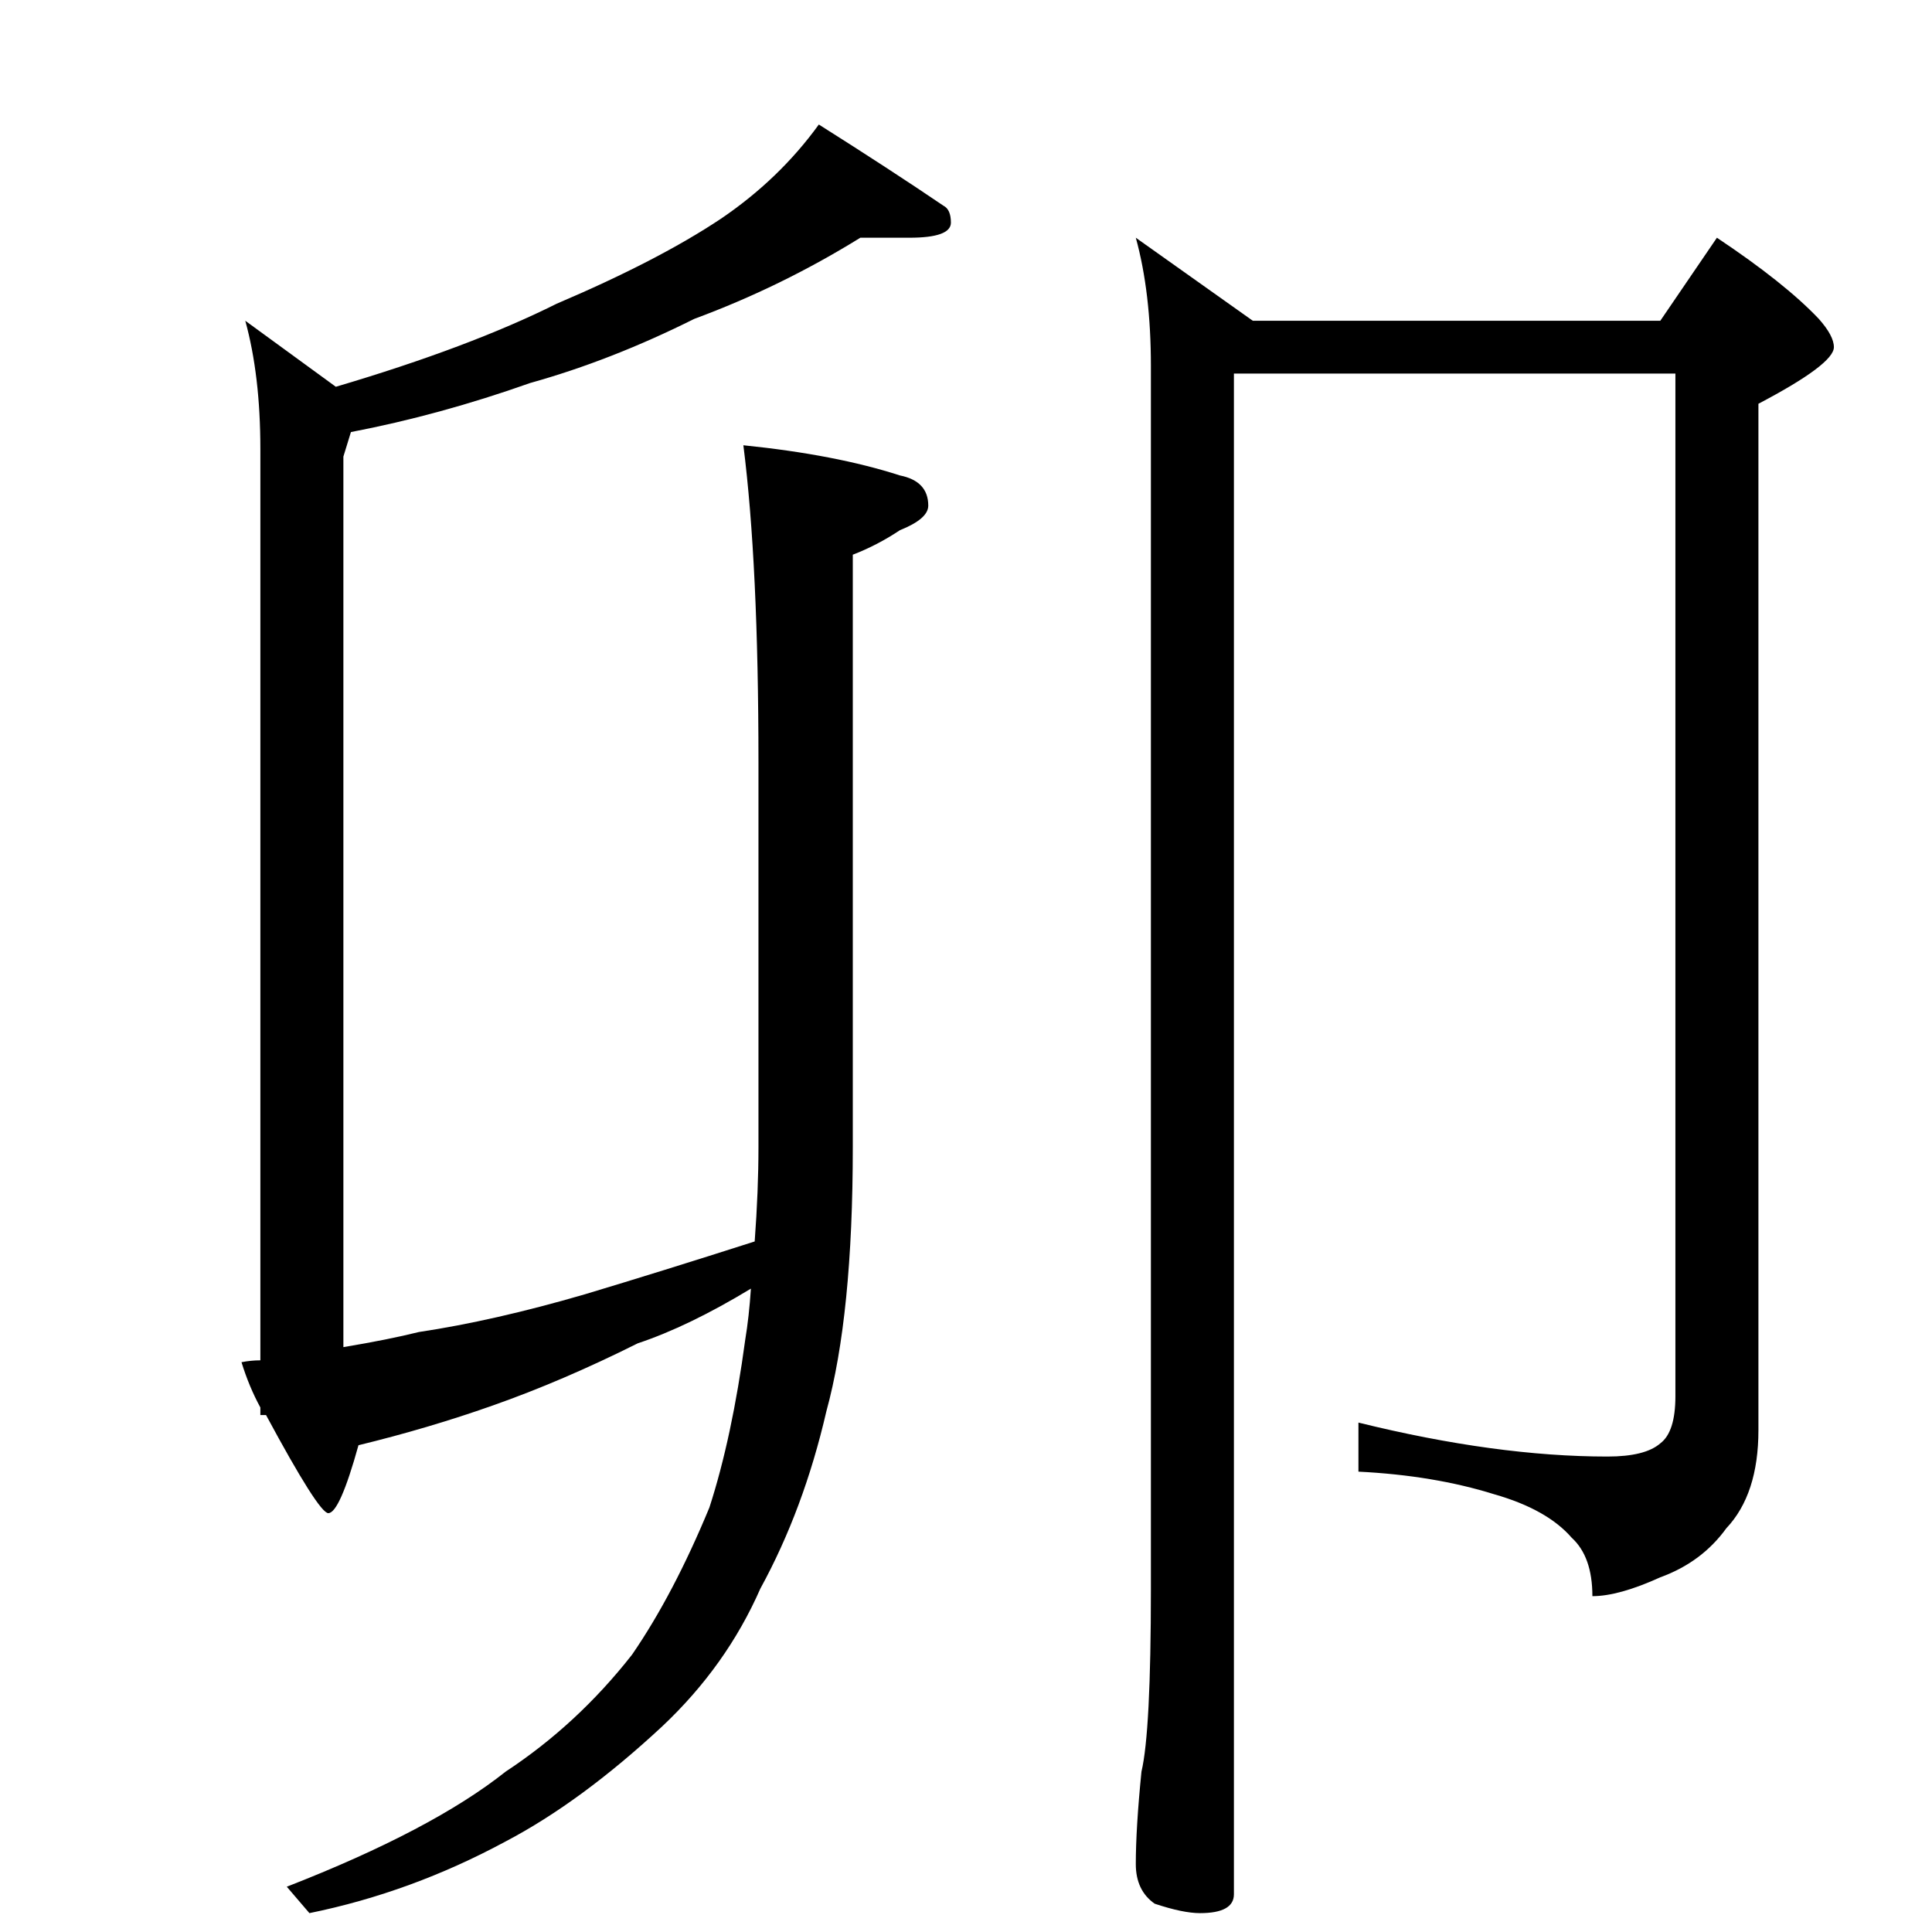 <?xml version="1.0" standalone="no"?>
<!DOCTYPE svg PUBLIC "-//W3C//DTD SVG 1.1//EN" "http://www.w3.org/Graphics/SVG/1.1/DTD/svg11.dtd" >
<svg xmlns="http://www.w3.org/2000/svg" xmlns:xlink="http://www.w3.org/1999/xlink" version="1.1" viewBox="0 -204 1024 1024">
  <g transform="matrix(1 0 0 -1 0 820)">
   <path fill="currentColor"
d="M456 898q-42 -26 -88 -43q-44 -22 -87 -34q-48 -17 -95 -26l-4 -13v-472q24 4 40 8q40 6 88 20q40 12 90 28q2 27 2 50v204q0 105 -8 168q49 -5 83 -16q15 -3 15 -16q0 -7 -15 -13q-12 -8 -25 -13v-314q0 -89 -14 -140q-12 -52 -35 -94q-18 -41 -52 -73q-43 -40 -83 -61
q-50 -27 -104 -38l-12 14q77 30 116 61q38 25 67 62q22 32 41 78q12 37 19 89q2 12 3 27q-33 -20 -60 -29q-40 -20 -77 -33q-34 -12 -71 -21q-10 -36 -16 -36q-5 0 -33 52h-3v4q-6 11 -10 24q5 1 10 1v483q0 39 -8 68l48 -35q71 21 117 44q54 23 87 45q31 21 52 50
q38 -24 66 -43q4 -2 4 -9q0 -8 -22 -8h-26zM654 826v-806q0 -10 -18 -10q-9 0 -24 5q-10 7 -10 21q0 19 3 49q5 21 5 97v648q0 39 -8 68l62 -44h216l30 44q36 -24 54 -43q8 -9 8 -15q0 -9 -40 -30v-544q0 -34 -17 -52q-13 -18 -35 -26q-22 -10 -36 -10q0 21 -11 31
q-13 15 -41 23q-32 10 -72 12v26q73 -18 132 -18q20 0 28 7q8 6 8 25v542h-234z" />
  </g>

</svg>
